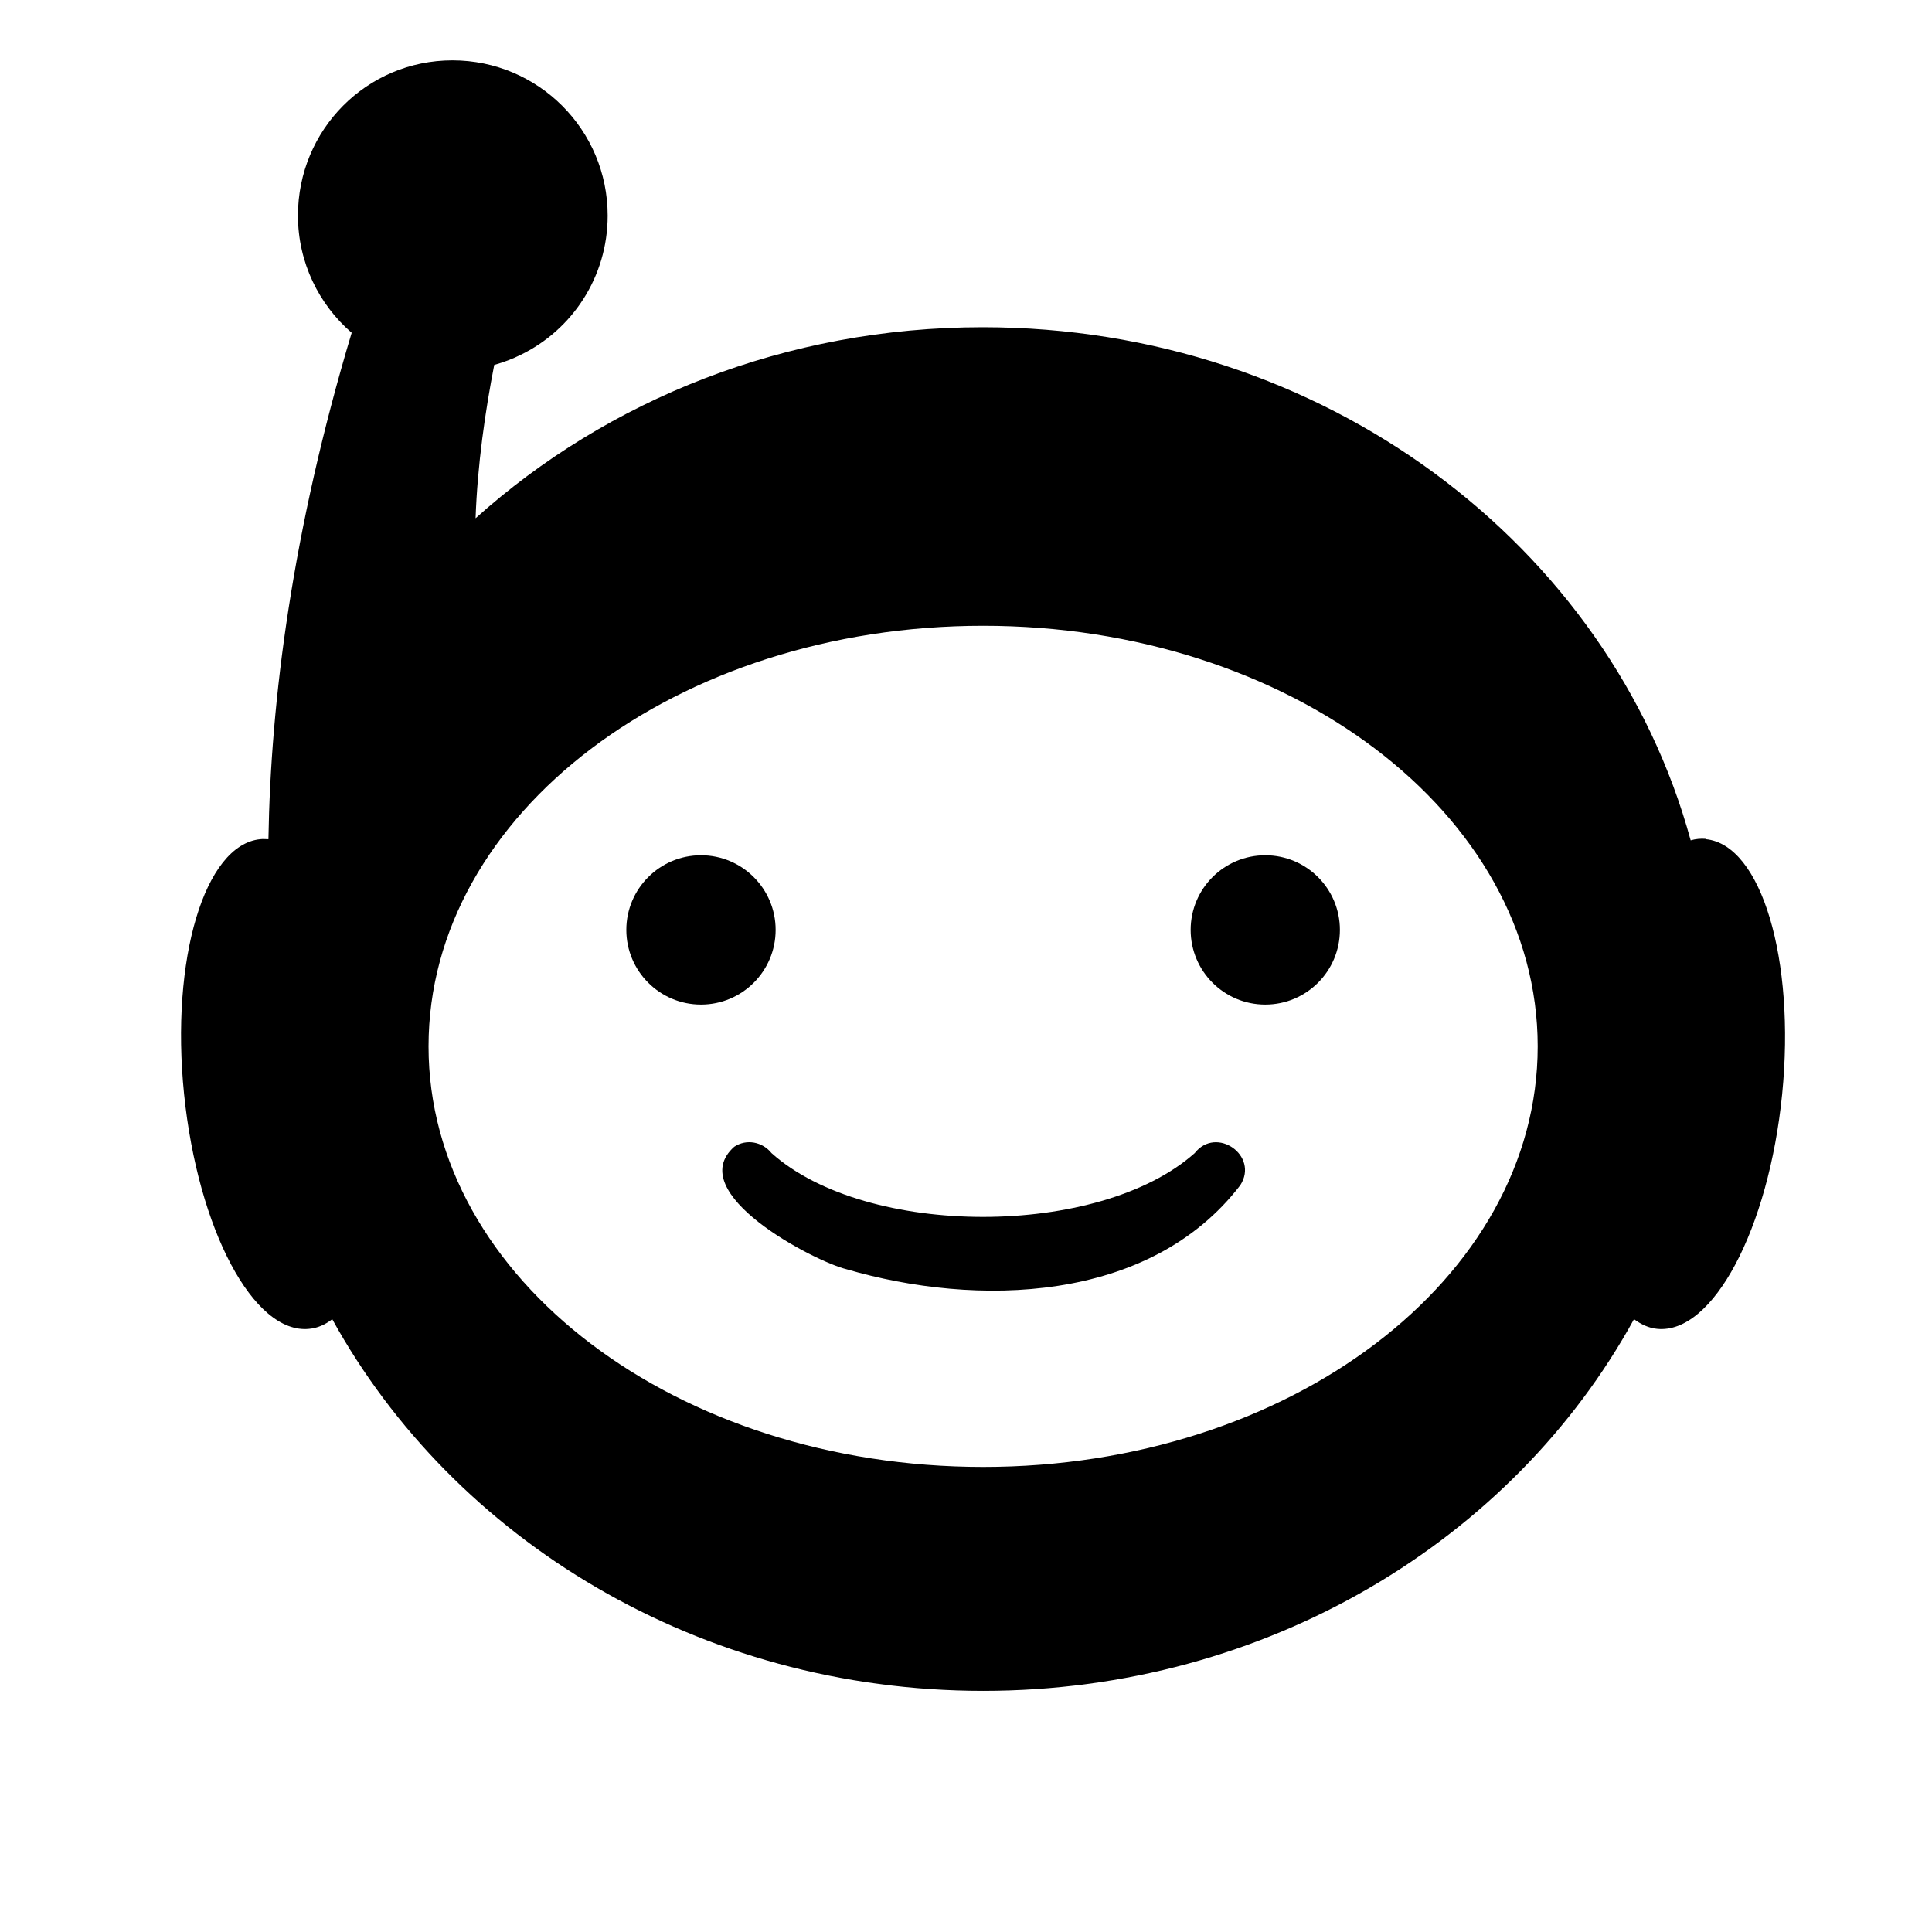 <svg width="1em" height="1em" viewBox="0 0 32 32" fill="none" xmlns="http://www.w3.org/2000/svg">
  <g clip-path="url(#clip0_7453_3427)">
    <path
      d="M20.957 16.639C21.64 16.639 22.193 16.085 22.193 15.402C22.193 14.72 21.64 14.166 20.957 14.166C20.274 14.166 19.721 14.72 19.721 15.402C19.721 16.085 20.274 16.639 20.957 16.639Z"
      fill="currentColor" />
    <path
      d="M11.611 16.639C12.293 16.639 12.847 16.085 12.847 15.402C12.847 14.72 12.293 14.166 11.611 14.166C10.928 14.166 10.374 14.72 10.374 15.402C10.374 16.085 10.928 16.639 11.611 16.639Z"
      fill="currentColor" />
    <path
      d="M19.788 19.099C18.206 20.508 14.355 20.508 12.779 19.099C12.63 18.913 12.365 18.858 12.161 18.994C11.302 19.76 13.49 20.892 14.015 21.021C16.172 21.652 19.041 21.59 20.543 19.631C20.858 19.142 20.147 18.642 19.788 19.099Z"
      fill="currentColor" />
    <path
      d="M28.251 13.894C28.17 13.888 28.09 13.894 28.003 13.919C26.668 9.036 21.933 5.42 16.277 5.42C13.014 5.42 10.059 6.625 7.877 8.584C7.908 7.694 8.038 6.804 8.186 6.044C8.341 6.001 8.489 5.945 8.625 5.877C9.478 5.463 10.065 4.585 10.065 3.571C10.065 2.15 8.915 1 7.494 1C6.072 1 4.935 2.15 4.935 3.571C4.935 4.344 5.281 5.043 5.825 5.512C4.842 8.788 4.483 11.601 4.446 13.9C4.403 13.9 4.354 13.894 4.31 13.9C3.389 13.993 2.821 15.885 3.049 18.122C3.278 20.36 4.199 22.103 5.12 22.01C5.256 21.998 5.386 21.942 5.503 21.85C7.512 25.497 11.58 28.006 16.284 28.006C20.988 28.006 25.061 25.503 27.064 21.85C27.181 21.936 27.311 21.998 27.447 22.01C28.368 22.103 29.295 20.36 29.518 18.122C29.74 15.885 29.172 13.993 28.257 13.9L28.251 13.894ZM16.284 24.297C11.209 24.297 7.098 21.182 7.098 17.331C7.098 13.48 11.209 10.365 16.284 10.365C21.358 10.365 25.469 13.48 25.469 17.331C25.469 21.182 21.358 24.297 16.284 24.297Z"
      fill="currentColor" />
  </g>
  <defs>
    <clipPath id="clip0_7453_3427">
      <rect width="26.567" height="27" fill="currentColor" transform="translate(3 1)" />
    </clipPath>
  </defs>
</svg>
